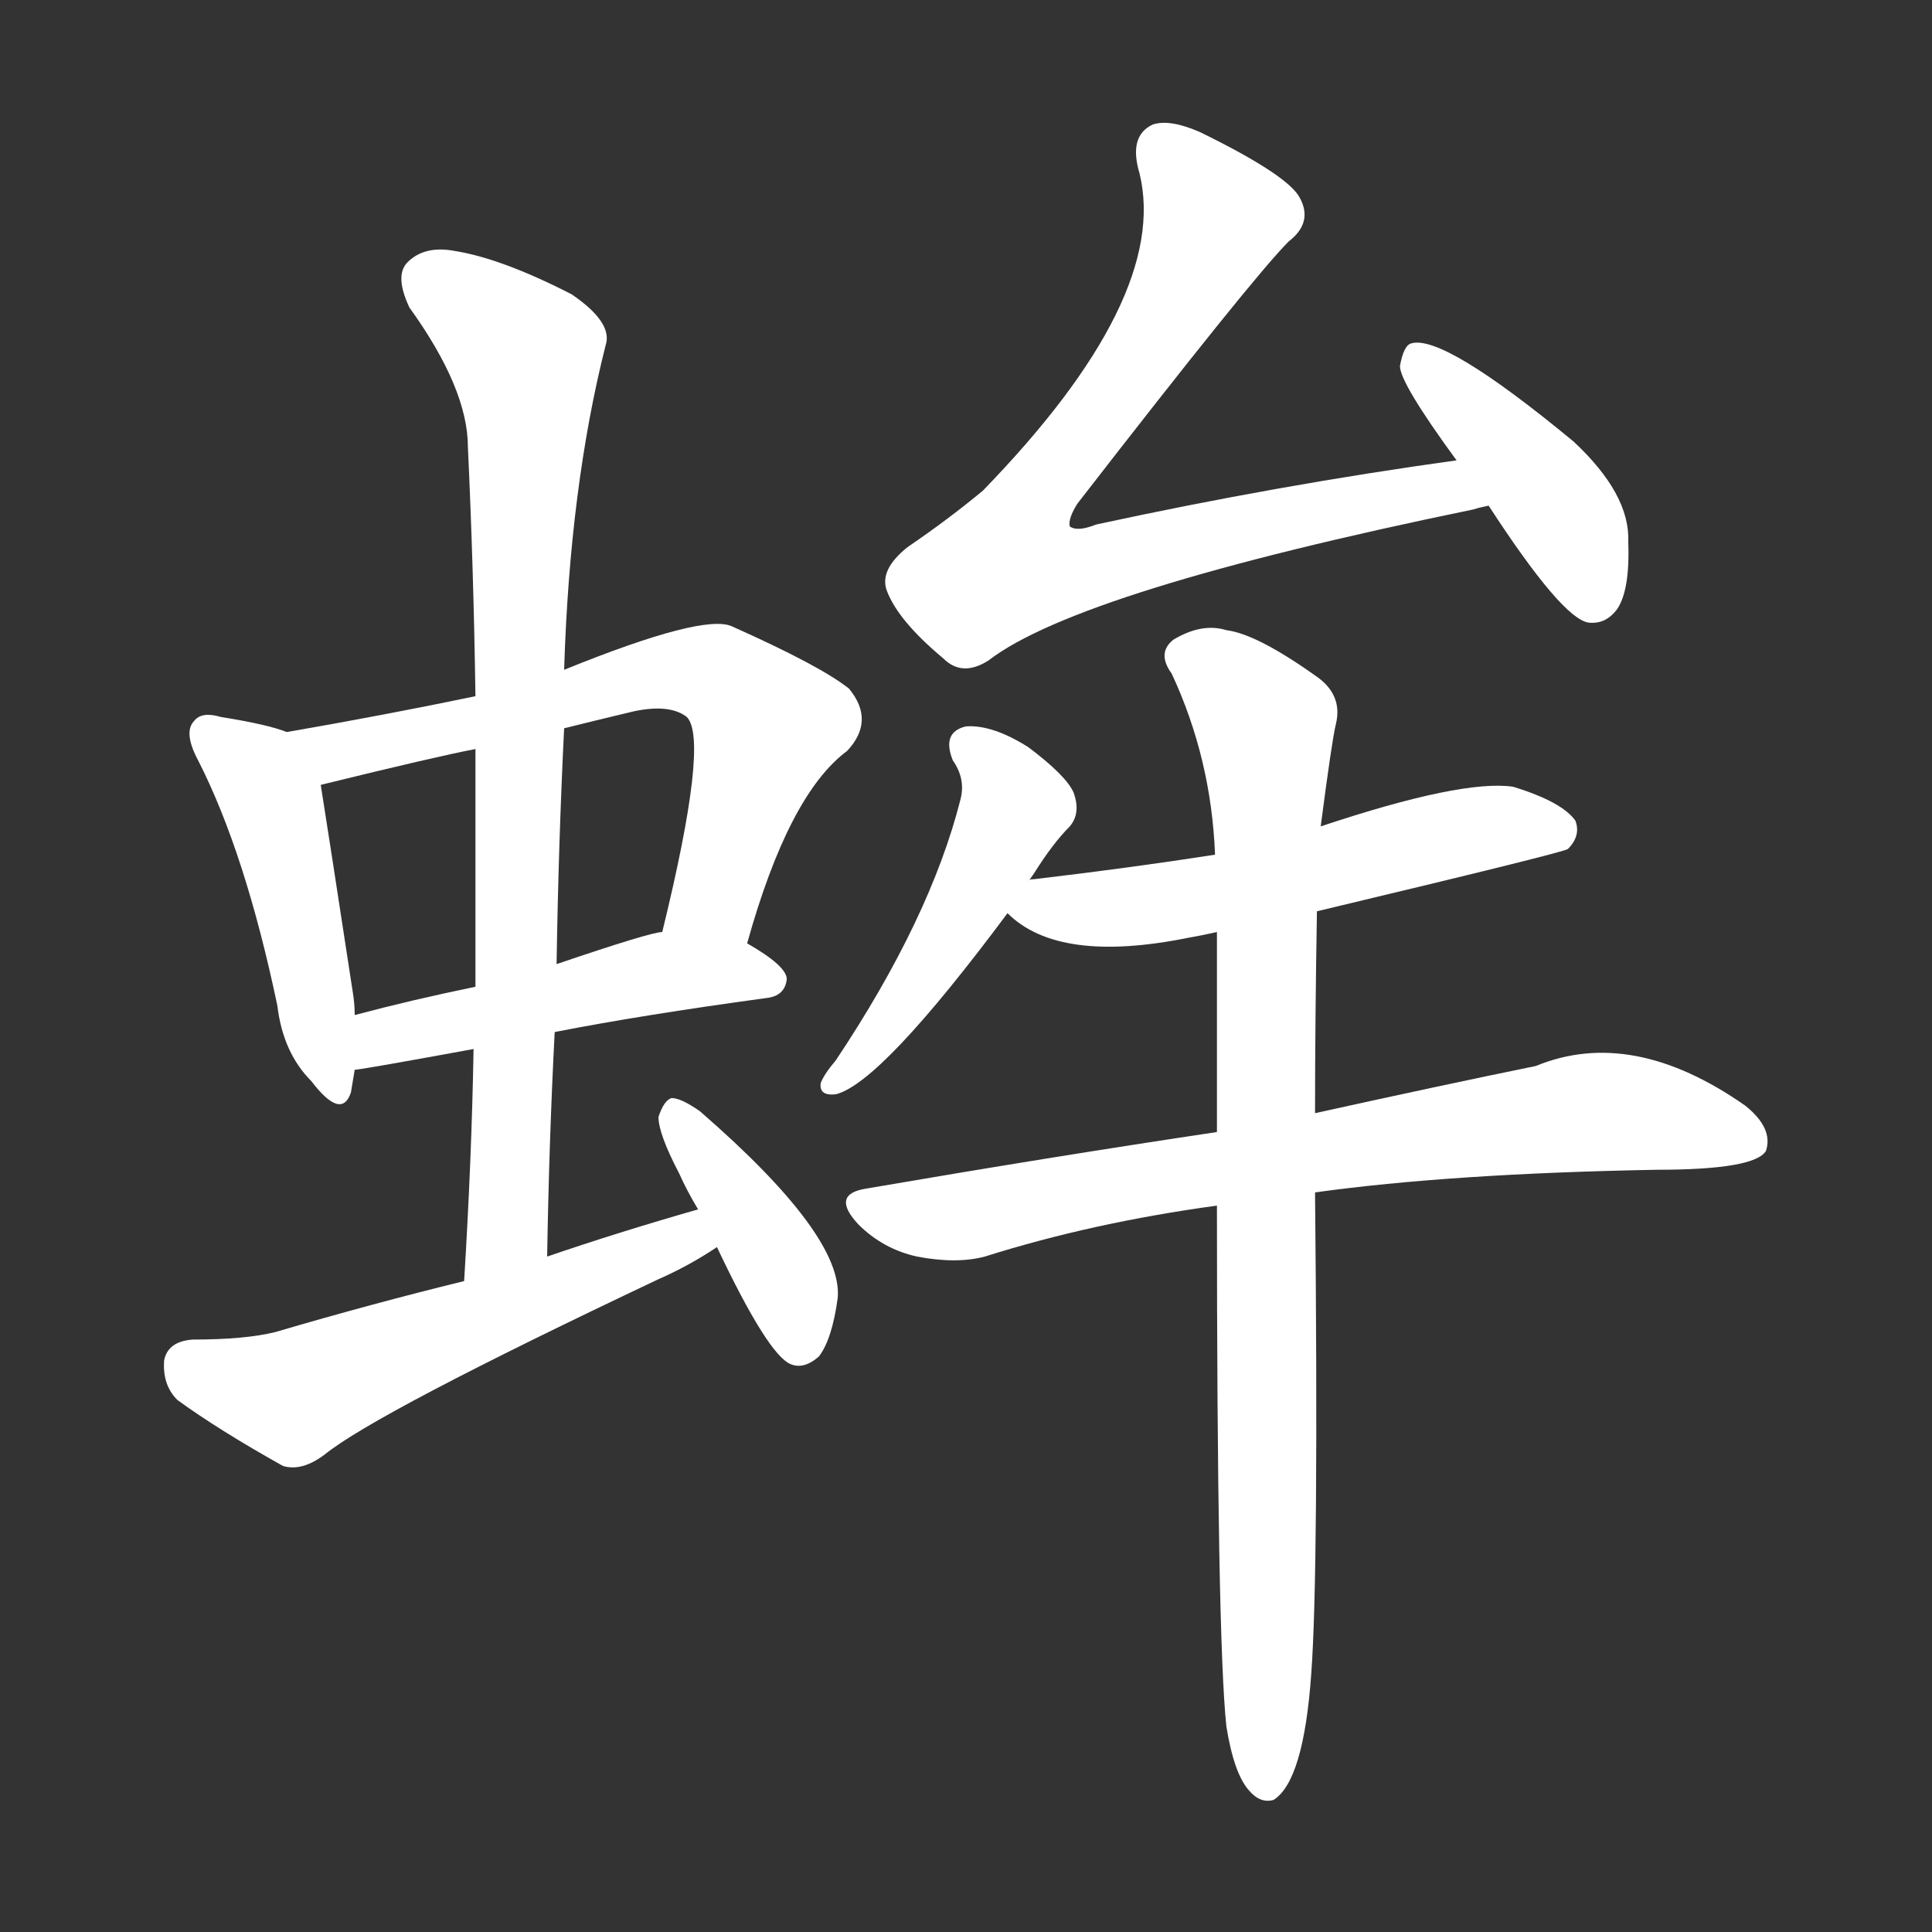 <svg version="1.1" viewBox="0 0 1024 1024" xmlns="http://www.w3.org/2000/svg">
  <rect x="0" y="0" width="1024" height="1024" fill="#333333" stroke="none"/>
  <g transform="scale(1, -1) translate(0, -900)">
    <style type="text/css">
        .stroke1 {fill: #FFFFFF;}
        .stroke2 {fill: #FFFFFF;}
        .stroke3 {fill: #FFFFFF;}
        .stroke4 {fill: #FFFFFF;}
        .stroke5 {fill: #FFFFFF;}
        .stroke6 {fill: #FFFFFF;}
        .stroke7 {fill: #FFFFFF;}
        .stroke8 {fill: #FFFFFF;}
        .stroke9 {fill: #FFFFFF;}
        .stroke10 {fill: #FFFFFF;}
        .stroke11 {fill: #FFFFFF;}
        .stroke12 {fill: #FFFFFF;}
        .stroke13 {fill: #FFFFFF;}
        .stroke14 {fill: #FFFFFF;}
        .stroke15 {fill: #FFFFFF;}
        .stroke16 {fill: #FFFFFF;}
        .stroke17 {fill: #FFFFFF;}
        .stroke18 {fill: #FFFFFF;}
        .stroke19 {fill: #FFFFFF;}
        .stroke20 {fill: #FFFFFF;}
        text {
            font-family: Helvetica;
            font-size: 50px;
            fill: #FFFFFF;}
            paint-order: stroke;
            stroke: #000000;
            stroke-width: 4px;
            stroke-linecap: butt;
            stroke-linejoin: miter;
            font-weight: 800;
        }
    </style>

    <path d="M 152 512 Q 142 516 117 520 Q 107 523 103 518 Q 97 512 105 497 Q 130 448 147 367 Q 150 342 165 327 Q 181 306 186 321 Q 187 327 188 333 L 188 362 Q 188 368 187 374 Q 174 459 170 484 C 166 507 166 507 152 512 Z" class="stroke1"/>
    <path d="M 396 400 Q 418 479 449 502 Q 464 518 450 535 Q 435 547 388 568 Q 373 575 299 545 L 252 531 Q 204 521 152 512 C 122 507 141 477 170 484 Q 231 499 252 503 L 299 514 Q 315 518 336 523 Q 355 527 364 520 Q 376 508 351 406 C 344 377 388 371 396 400 Z" class="stroke2"/>
    <path d="M 294 353 Q 340 362 406 371 Q 416 372 417 381 Q 417 388 396 400 L 351 406 Q 345 406 295 389 L 252 377 Q 218 370 188 362 C 159 354 158 329 188 333 Q 191 333 251 344 L 294 353 Z" class="stroke3"/>
    <path d="M 290 234 Q 291 295 294 353 L 295 389 Q 296 453 299 514 L 299 545 Q 302 642 321 717 Q 325 729 303 744 Q 266 763 241 767 Q 225 770 216 761 Q 209 754 217 737 Q 248 694 248 663 Q 251 599 252 531 L 252 503 Q 252 442 252 377 L 251 344 Q 250 286 246 221 C 244 191 289 204 290 234 Z" class="stroke4"/>
    <path d="M 370 259 Q 328 247 290 234 L 246 221 Q 197 209 146 194 Q 130 190 102 190 Q 89 189 87 179 Q 86 166 94 158 Q 116 142 150 123 Q 160 120 172 129 Q 199 151 349 222 Q 365 229 380 239 C 405 255 399 267 370 259 Z" class="stroke5"/>
    <path d="M 380 239 Q 407 182 419 177 Q 426 174 434 181 Q 441 190 444 212 Q 447 245 371 311 Q 361 318 356 318 Q 352 317 349 308 Q 349 299 360 278 Q 364 269 370 259 L 380 239 Z" class="stroke6"/>
    <path d="M 772 656 Q 678 643 581 622 Q 571 618 567 621 Q 566 625 571 633 Q 664 753 683 772 Q 696 782 689 795 Q 683 807 636 830 Q 620 837 611 834 Q 598 828 604 808 Q 620 742 521 640 Q 503 625 481 610 Q 466 598 470 587 Q 476 571 500 551 Q 510 541 524 550 Q 572 587 781 630 Q 784 631 789 632 C 818 639 802 660 772 656 Z" class="stroke7"/>
    <path d="M 789 632 Q 828 572 842 570 Q 851 569 857 577 Q 864 587 863 613 Q 864 638 834 666 Q 765 723 748 718 Q 744 717 742 706 Q 742 697 772 656 L 789 632 Z" class="stroke8"/>
    <path d="M 545 433 Q 546 434 548 437 Q 558 453 567 462 Q 573 469 569 480 Q 565 489 545 504 Q 526 516 512 515 Q 499 512 505 497 Q 512 487 509 476 Q 493 413 443 338 Q 437 331 435 326 Q 434 319 443 320 Q 467 326 534 416 L 545 433 Z" class="stroke9"/>
    <path d="M 698 417 Q 828 448 831 450 Q 838 457 835 465 Q 828 475 802 483 Q 775 487 700 462 L 644 447 Q 599 440 548 434 Q 545 434 545 433 C 519 428 519 428 534 416 Q 561 389 630 403 Q 636 404 645 406 L 698 417 Z" class="stroke10"/>
    <path d="M 697 268 Q 769 278 878 280 Q 930 280 936 290 Q 940 302 925 314 Q 865 356 814 335 Q 765 325 697 310 L 645 300 Q 558 287 459 270 Q 440 267 455 251 Q 468 238 486 234 Q 507 230 522 234 Q 579 252 645 261 L 697 268 Z" class="stroke11"/>
    <path d="M 650 -15 Q 654 -40 662 -49 Q 668 -56 675 -54 Q 691 -44 695 13 Q 699 67 697 268 L 697 310 Q 697 358 698 417 L 700 462 Q 706 508 708 516 Q 712 532 697 542 Q 666 564 650 566 Q 637 570 622 561 Q 613 554 621 543 Q 642 498 644 447 L 645 406 Q 645 358 645 300 L 645 261 Q 645 32 650 -15 Z" class="stroke12"/>
</g></svg>